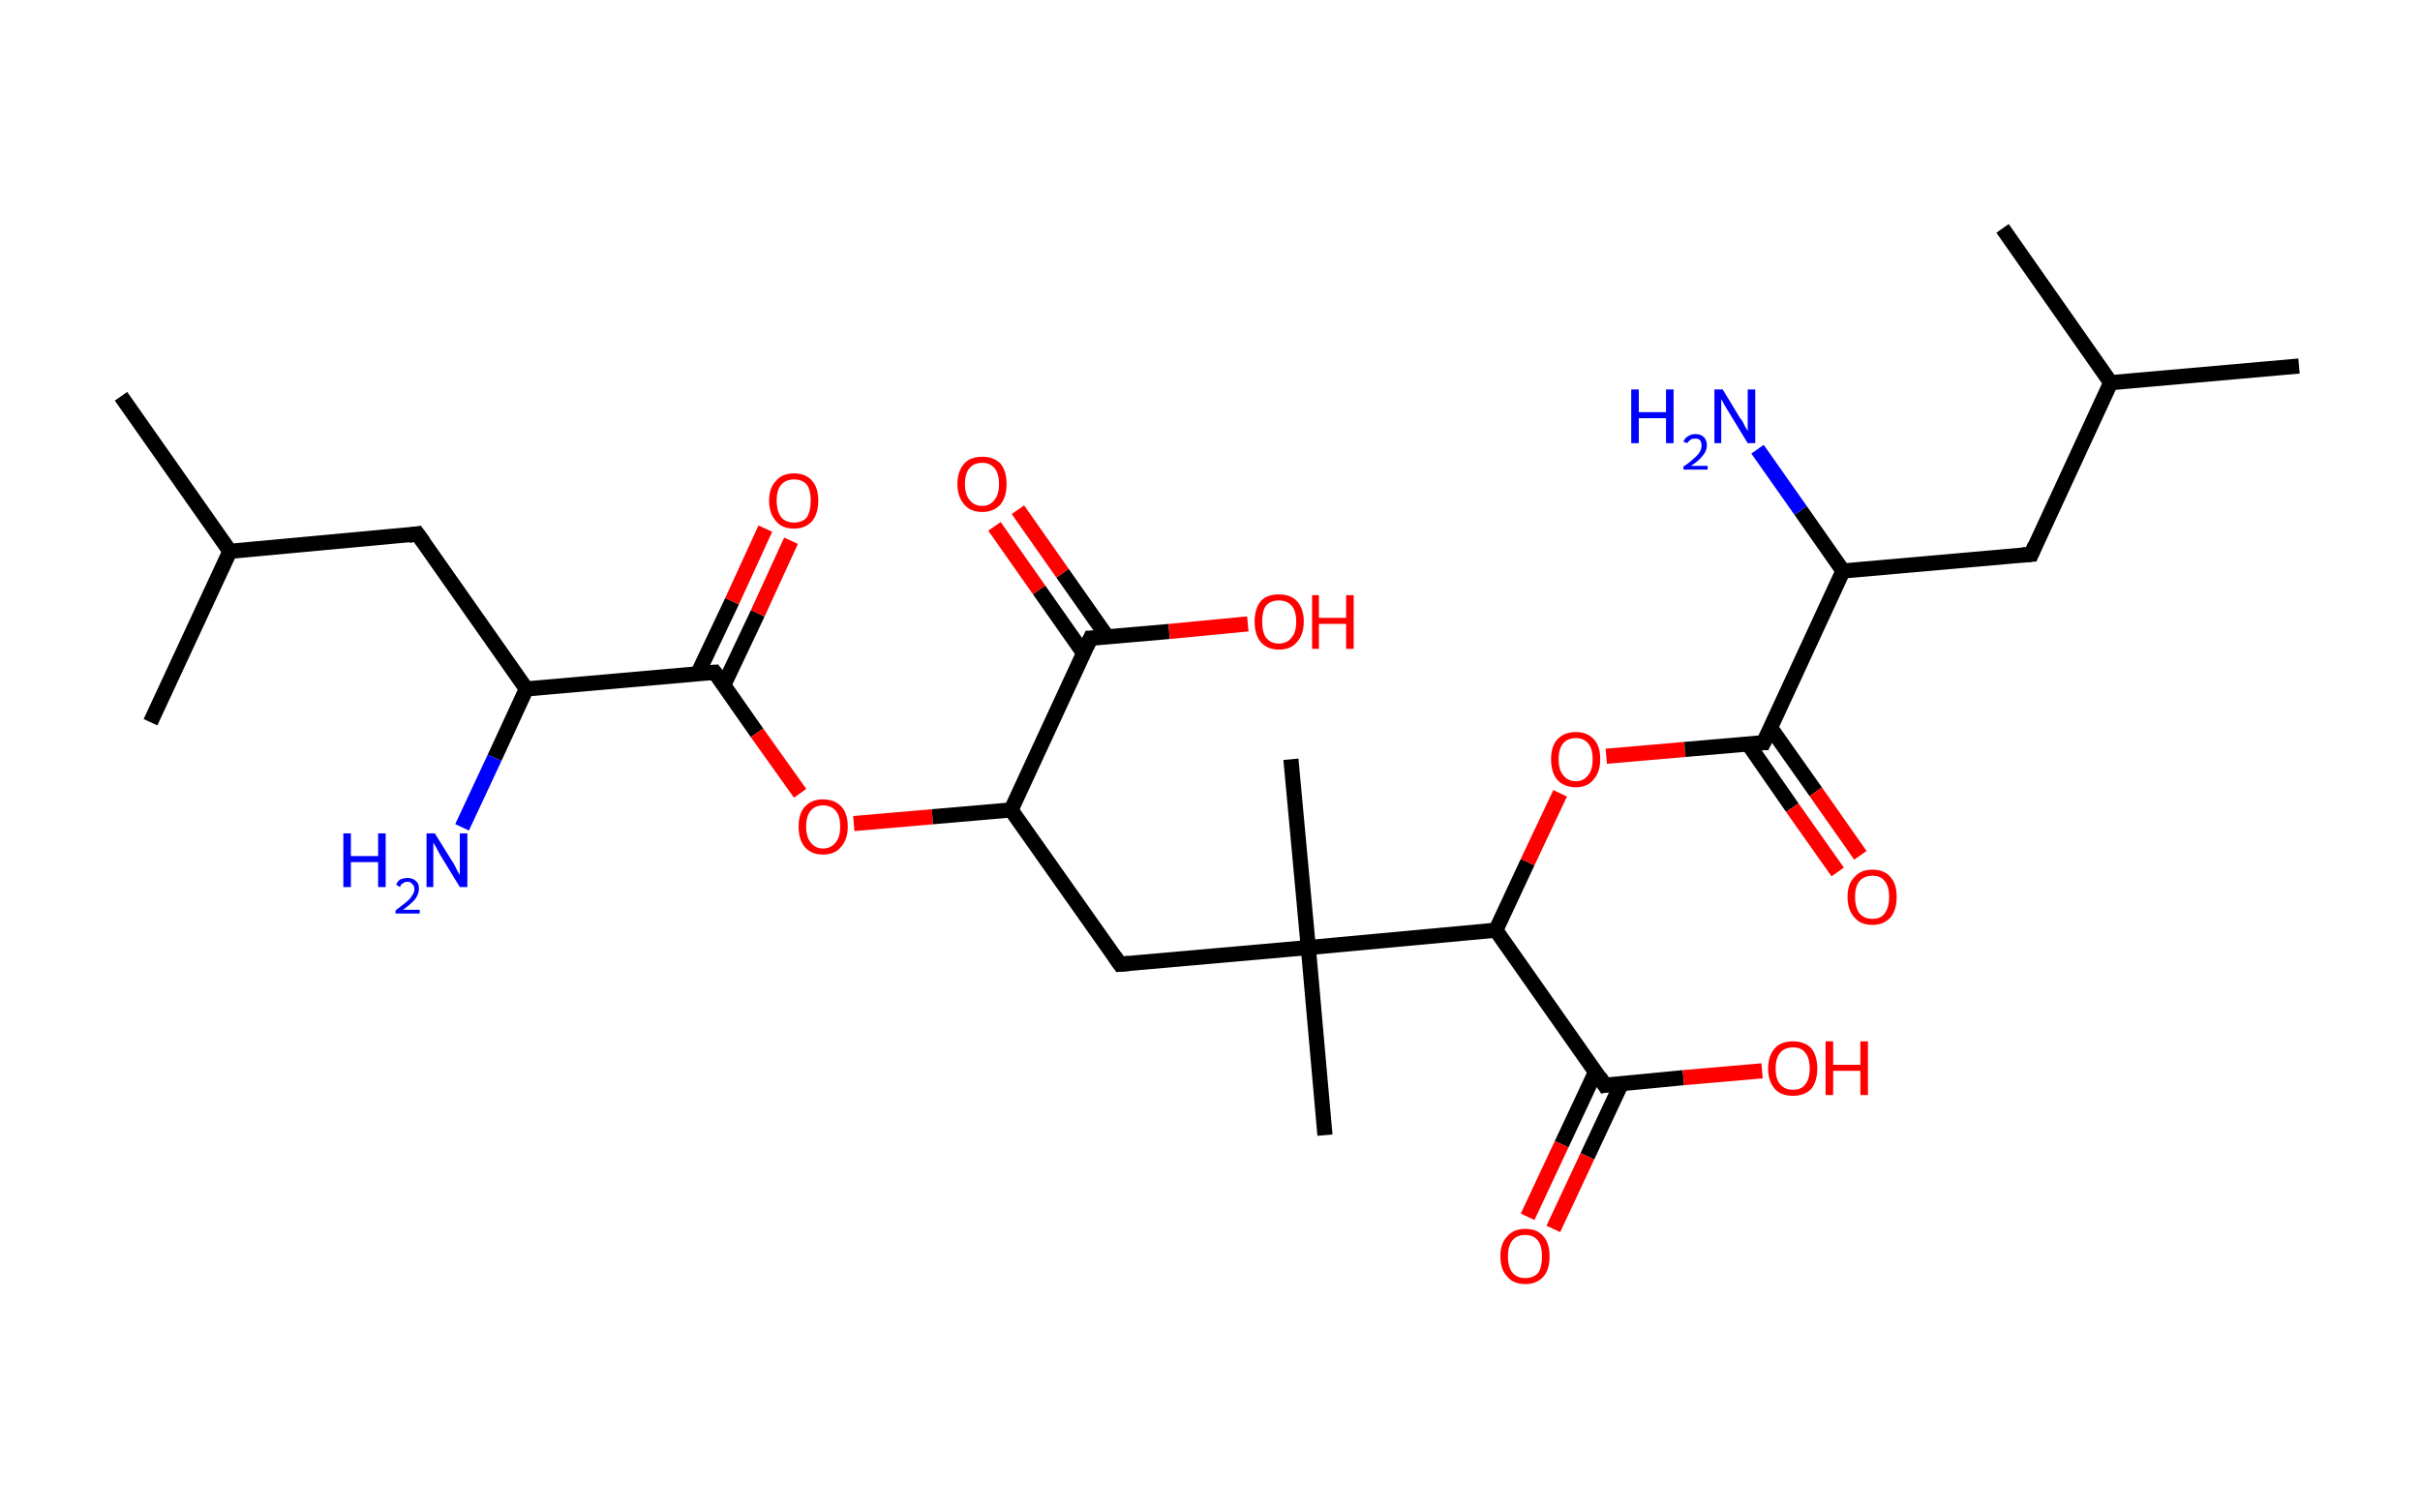 <?xml version='1.0' encoding='ASCII' standalone='yes'?>
<svg xmlns="http://www.w3.org/2000/svg" xmlns:rdkit="http://www.rdkit.org/xml" xmlns:xlink="http://www.w3.org/1999/xlink" version="1.1" baseProfile="full" xml:space="preserve" width="320px" height="200px" viewBox="0 0 320 200">
<!-- END OF HEADER -->
<rect style="opacity:1.0;fill:#FFFFFF;stroke:none" width="320.0" height="200.0" x="0.0" y="0.0"> </rect>
<path class="bond-0 atom-0 atom-1" d="M 16.0,52.4 L 30.4,72.9" style="fill:none;fill-rule:evenodd;stroke:#000000;stroke-width:2.0px;stroke-linecap:butt;stroke-linejoin:miter;stroke-opacity:1"/>
<path class="bond-1 atom-1 atom-2" d="M 30.4,72.9 L 19.9,95.5" style="fill:none;fill-rule:evenodd;stroke:#000000;stroke-width:2.0px;stroke-linecap:butt;stroke-linejoin:miter;stroke-opacity:1"/>
<path class="bond-2 atom-1 atom-3" d="M 30.4,72.9 L 55.2,70.6" style="fill:none;fill-rule:evenodd;stroke:#000000;stroke-width:2.0px;stroke-linecap:butt;stroke-linejoin:miter;stroke-opacity:1"/>
<path class="bond-3 atom-3 atom-4" d="M 55.2,70.6 L 69.6,91.1" style="fill:none;fill-rule:evenodd;stroke:#000000;stroke-width:2.0px;stroke-linecap:butt;stroke-linejoin:miter;stroke-opacity:1"/>
<path class="bond-4 atom-4 atom-5" d="M 69.6,91.1 L 65.4,100.2" style="fill:none;fill-rule:evenodd;stroke:#000000;stroke-width:2.0px;stroke-linecap:butt;stroke-linejoin:miter;stroke-opacity:1"/>
<path class="bond-4 atom-4 atom-5" d="M 65.4,100.2 L 61.1,109.4" style="fill:none;fill-rule:evenodd;stroke:#0000FF;stroke-width:2.0px;stroke-linecap:butt;stroke-linejoin:miter;stroke-opacity:1"/>
<path class="bond-5 atom-4 atom-6" d="M 69.6,91.1 L 94.5,88.9" style="fill:none;fill-rule:evenodd;stroke:#000000;stroke-width:2.0px;stroke-linecap:butt;stroke-linejoin:miter;stroke-opacity:1"/>
<path class="bond-6 atom-6 atom-7" d="M 95.7,90.6 L 100.2,81.1" style="fill:none;fill-rule:evenodd;stroke:#000000;stroke-width:2.0px;stroke-linecap:butt;stroke-linejoin:miter;stroke-opacity:1"/>
<path class="bond-6 atom-6 atom-7" d="M 100.2,81.1 L 104.6,71.5" style="fill:none;fill-rule:evenodd;stroke:#FF0000;stroke-width:2.0px;stroke-linecap:butt;stroke-linejoin:miter;stroke-opacity:1"/>
<path class="bond-6 atom-6 atom-7" d="M 92.3,89.0 L 96.8,79.5" style="fill:none;fill-rule:evenodd;stroke:#000000;stroke-width:2.0px;stroke-linecap:butt;stroke-linejoin:miter;stroke-opacity:1"/>
<path class="bond-6 atom-6 atom-7" d="M 96.8,79.5 L 101.2,69.9" style="fill:none;fill-rule:evenodd;stroke:#FF0000;stroke-width:2.0px;stroke-linecap:butt;stroke-linejoin:miter;stroke-opacity:1"/>
<path class="bond-7 atom-6 atom-8" d="M 94.5,88.9 L 100.1,96.9" style="fill:none;fill-rule:evenodd;stroke:#000000;stroke-width:2.0px;stroke-linecap:butt;stroke-linejoin:miter;stroke-opacity:1"/>
<path class="bond-7 atom-6 atom-8" d="M 100.1,96.9 L 105.8,104.9" style="fill:none;fill-rule:evenodd;stroke:#FF0000;stroke-width:2.0px;stroke-linecap:butt;stroke-linejoin:miter;stroke-opacity:1"/>
<path class="bond-8 atom-8 atom-9" d="M 112.9,108.9 L 123.3,108.0" style="fill:none;fill-rule:evenodd;stroke:#FF0000;stroke-width:2.0px;stroke-linecap:butt;stroke-linejoin:miter;stroke-opacity:1"/>
<path class="bond-8 atom-8 atom-9" d="M 123.3,108.0 L 133.7,107.1" style="fill:none;fill-rule:evenodd;stroke:#000000;stroke-width:2.0px;stroke-linecap:butt;stroke-linejoin:miter;stroke-opacity:1"/>
<path class="bond-9 atom-9 atom-10" d="M 133.7,107.1 L 148.1,127.5" style="fill:none;fill-rule:evenodd;stroke:#000000;stroke-width:2.0px;stroke-linecap:butt;stroke-linejoin:miter;stroke-opacity:1"/>
<path class="bond-10 atom-10 atom-11" d="M 148.1,127.5 L 173.0,125.3" style="fill:none;fill-rule:evenodd;stroke:#000000;stroke-width:2.0px;stroke-linecap:butt;stroke-linejoin:miter;stroke-opacity:1"/>
<path class="bond-11 atom-11 atom-12" d="M 173.0,125.3 L 170.7,100.4" style="fill:none;fill-rule:evenodd;stroke:#000000;stroke-width:2.0px;stroke-linecap:butt;stroke-linejoin:miter;stroke-opacity:1"/>
<path class="bond-12 atom-11 atom-13" d="M 173.0,125.3 L 175.2,150.1" style="fill:none;fill-rule:evenodd;stroke:#000000;stroke-width:2.0px;stroke-linecap:butt;stroke-linejoin:miter;stroke-opacity:1"/>
<path class="bond-13 atom-11 atom-14" d="M 173.0,125.3 L 197.8,123.0" style="fill:none;fill-rule:evenodd;stroke:#000000;stroke-width:2.0px;stroke-linecap:butt;stroke-linejoin:miter;stroke-opacity:1"/>
<path class="bond-14 atom-14 atom-15" d="M 197.8,123.0 L 202.0,114.0" style="fill:none;fill-rule:evenodd;stroke:#000000;stroke-width:2.0px;stroke-linecap:butt;stroke-linejoin:miter;stroke-opacity:1"/>
<path class="bond-14 atom-14 atom-15" d="M 202.0,114.0 L 206.3,104.9" style="fill:none;fill-rule:evenodd;stroke:#FF0000;stroke-width:2.0px;stroke-linecap:butt;stroke-linejoin:miter;stroke-opacity:1"/>
<path class="bond-15 atom-15 atom-16" d="M 212.4,100.0 L 222.8,99.1" style="fill:none;fill-rule:evenodd;stroke:#FF0000;stroke-width:2.0px;stroke-linecap:butt;stroke-linejoin:miter;stroke-opacity:1"/>
<path class="bond-15 atom-15 atom-16" d="M 222.8,99.1 L 233.2,98.2" style="fill:none;fill-rule:evenodd;stroke:#000000;stroke-width:2.0px;stroke-linecap:butt;stroke-linejoin:miter;stroke-opacity:1"/>
<path class="bond-16 atom-16 atom-17" d="M 231.1,98.3 L 237.0,106.8" style="fill:none;fill-rule:evenodd;stroke:#000000;stroke-width:2.0px;stroke-linecap:butt;stroke-linejoin:miter;stroke-opacity:1"/>
<path class="bond-16 atom-16 atom-17" d="M 237.0,106.8 L 243.0,115.3" style="fill:none;fill-rule:evenodd;stroke:#FF0000;stroke-width:2.0px;stroke-linecap:butt;stroke-linejoin:miter;stroke-opacity:1"/>
<path class="bond-16 atom-16 atom-17" d="M 234.1,96.2 L 240.1,104.7" style="fill:none;fill-rule:evenodd;stroke:#000000;stroke-width:2.0px;stroke-linecap:butt;stroke-linejoin:miter;stroke-opacity:1"/>
<path class="bond-16 atom-16 atom-17" d="M 240.1,104.7 L 246.0,113.1" style="fill:none;fill-rule:evenodd;stroke:#FF0000;stroke-width:2.0px;stroke-linecap:butt;stroke-linejoin:miter;stroke-opacity:1"/>
<path class="bond-17 atom-16 atom-18" d="M 233.2,98.2 L 243.7,75.5" style="fill:none;fill-rule:evenodd;stroke:#000000;stroke-width:2.0px;stroke-linecap:butt;stroke-linejoin:miter;stroke-opacity:1"/>
<path class="bond-18 atom-18 atom-19" d="M 243.7,75.5 L 238.1,67.5" style="fill:none;fill-rule:evenodd;stroke:#000000;stroke-width:2.0px;stroke-linecap:butt;stroke-linejoin:miter;stroke-opacity:1"/>
<path class="bond-18 atom-18 atom-19" d="M 238.1,67.5 L 232.4,59.4" style="fill:none;fill-rule:evenodd;stroke:#0000FF;stroke-width:2.0px;stroke-linecap:butt;stroke-linejoin:miter;stroke-opacity:1"/>
<path class="bond-19 atom-18 atom-20" d="M 243.7,75.5 L 268.6,73.3" style="fill:none;fill-rule:evenodd;stroke:#000000;stroke-width:2.0px;stroke-linecap:butt;stroke-linejoin:miter;stroke-opacity:1"/>
<path class="bond-20 atom-20 atom-21" d="M 268.6,73.3 L 279.1,50.6" style="fill:none;fill-rule:evenodd;stroke:#000000;stroke-width:2.0px;stroke-linecap:butt;stroke-linejoin:miter;stroke-opacity:1"/>
<path class="bond-21 atom-21 atom-22" d="M 279.1,50.6 L 304.0,48.4" style="fill:none;fill-rule:evenodd;stroke:#000000;stroke-width:2.0px;stroke-linecap:butt;stroke-linejoin:miter;stroke-opacity:1"/>
<path class="bond-22 atom-21 atom-23" d="M 279.1,50.6 L 264.8,30.2" style="fill:none;fill-rule:evenodd;stroke:#000000;stroke-width:2.0px;stroke-linecap:butt;stroke-linejoin:miter;stroke-opacity:1"/>
<path class="bond-23 atom-14 atom-24" d="M 197.8,123.0 L 212.2,143.5" style="fill:none;fill-rule:evenodd;stroke:#000000;stroke-width:2.0px;stroke-linecap:butt;stroke-linejoin:miter;stroke-opacity:1"/>
<path class="bond-24 atom-24 atom-25" d="M 211.0,141.7 L 206.5,151.3" style="fill:none;fill-rule:evenodd;stroke:#000000;stroke-width:2.0px;stroke-linecap:butt;stroke-linejoin:miter;stroke-opacity:1"/>
<path class="bond-24 atom-24 atom-25" d="M 206.5,151.3 L 202.0,160.9" style="fill:none;fill-rule:evenodd;stroke:#FF0000;stroke-width:2.0px;stroke-linecap:butt;stroke-linejoin:miter;stroke-opacity:1"/>
<path class="bond-24 atom-24 atom-25" d="M 214.4,143.3 L 209.9,152.9" style="fill:none;fill-rule:evenodd;stroke:#000000;stroke-width:2.0px;stroke-linecap:butt;stroke-linejoin:miter;stroke-opacity:1"/>
<path class="bond-24 atom-24 atom-25" d="M 209.9,152.9 L 205.4,162.5" style="fill:none;fill-rule:evenodd;stroke:#FF0000;stroke-width:2.0px;stroke-linecap:butt;stroke-linejoin:miter;stroke-opacity:1"/>
<path class="bond-25 atom-24 atom-26" d="M 212.2,143.5 L 222.6,142.5" style="fill:none;fill-rule:evenodd;stroke:#000000;stroke-width:2.0px;stroke-linecap:butt;stroke-linejoin:miter;stroke-opacity:1"/>
<path class="bond-25 atom-24 atom-26" d="M 222.6,142.5 L 233.0,141.6" style="fill:none;fill-rule:evenodd;stroke:#FF0000;stroke-width:2.0px;stroke-linecap:butt;stroke-linejoin:miter;stroke-opacity:1"/>
<path class="bond-26 atom-9 atom-27" d="M 133.7,107.1 L 144.2,84.4" style="fill:none;fill-rule:evenodd;stroke:#000000;stroke-width:2.0px;stroke-linecap:butt;stroke-linejoin:miter;stroke-opacity:1"/>
<path class="bond-27 atom-27 atom-28" d="M 146.4,84.2 L 140.5,75.8" style="fill:none;fill-rule:evenodd;stroke:#000000;stroke-width:2.0px;stroke-linecap:butt;stroke-linejoin:miter;stroke-opacity:1"/>
<path class="bond-27 atom-27 atom-28" d="M 140.5,75.8 L 134.6,67.4" style="fill:none;fill-rule:evenodd;stroke:#FF0000;stroke-width:2.0px;stroke-linecap:butt;stroke-linejoin:miter;stroke-opacity:1"/>
<path class="bond-27 atom-27 atom-28" d="M 143.3,86.4 L 137.4,78.0" style="fill:none;fill-rule:evenodd;stroke:#000000;stroke-width:2.0px;stroke-linecap:butt;stroke-linejoin:miter;stroke-opacity:1"/>
<path class="bond-27 atom-27 atom-28" d="M 137.4,78.0 L 131.5,69.6" style="fill:none;fill-rule:evenodd;stroke:#FF0000;stroke-width:2.0px;stroke-linecap:butt;stroke-linejoin:miter;stroke-opacity:1"/>
<path class="bond-28 atom-27 atom-29" d="M 144.2,84.4 L 154.6,83.5" style="fill:none;fill-rule:evenodd;stroke:#000000;stroke-width:2.0px;stroke-linecap:butt;stroke-linejoin:miter;stroke-opacity:1"/>
<path class="bond-28 atom-27 atom-29" d="M 154.6,83.5 L 165.0,82.5" style="fill:none;fill-rule:evenodd;stroke:#FF0000;stroke-width:2.0px;stroke-linecap:butt;stroke-linejoin:miter;stroke-opacity:1"/>
<path d="M 54.0,70.8 L 55.2,70.6 L 56.0,71.7" style="fill:none;stroke:#000000;stroke-width:2.0px;stroke-linecap:butt;stroke-linejoin:miter;stroke-opacity:1;"/>
<path d="M 93.2,89.0 L 94.5,88.9 L 94.8,89.3" style="fill:none;stroke:#000000;stroke-width:2.0px;stroke-linecap:butt;stroke-linejoin:miter;stroke-opacity:1;"/>
<path d="M 147.4,126.5 L 148.1,127.5 L 149.3,127.4" style="fill:none;stroke:#000000;stroke-width:2.0px;stroke-linecap:butt;stroke-linejoin:miter;stroke-opacity:1;"/>
<path d="M 232.7,98.2 L 233.2,98.2 L 233.8,97.0" style="fill:none;stroke:#000000;stroke-width:2.0px;stroke-linecap:butt;stroke-linejoin:miter;stroke-opacity:1;"/>
<path d="M 267.4,73.4 L 268.6,73.3 L 269.1,72.1" style="fill:none;stroke:#000000;stroke-width:2.0px;stroke-linecap:butt;stroke-linejoin:miter;stroke-opacity:1;"/>
<path d="M 211.5,142.4 L 212.2,143.5 L 212.7,143.4" style="fill:none;stroke:#000000;stroke-width:2.0px;stroke-linecap:butt;stroke-linejoin:miter;stroke-opacity:1;"/>
<path d="M 143.7,85.5 L 144.2,84.4 L 144.8,84.4" style="fill:none;stroke:#000000;stroke-width:2.0px;stroke-linecap:butt;stroke-linejoin:miter;stroke-opacity:1;"/>
<path class="atom-5" d="M 45.4 110.2 L 46.4 110.2 L 46.4 113.2 L 50.0 113.2 L 50.0 110.2 L 51.0 110.2 L 51.0 117.3 L 50.0 117.3 L 50.0 114.0 L 46.4 114.0 L 46.4 117.3 L 45.4 117.3 L 45.4 110.2 " fill="#0000FF"/>
<path class="atom-5" d="M 52.4 117.0 Q 52.5 116.6, 52.9 116.3 Q 53.4 116.1, 53.9 116.1 Q 54.6 116.1, 55.0 116.5 Q 55.4 116.8, 55.4 117.5 Q 55.4 118.2, 54.9 118.9 Q 54.4 119.5, 53.3 120.3 L 55.5 120.3 L 55.5 120.8 L 52.3 120.8 L 52.3 120.4 Q 53.2 119.7, 53.7 119.3 Q 54.3 118.8, 54.5 118.4 Q 54.8 118.0, 54.8 117.6 Q 54.8 117.1, 54.5 116.9 Q 54.3 116.6, 53.9 116.6 Q 53.5 116.6, 53.3 116.8 Q 53.0 116.9, 52.9 117.3 L 52.4 117.0 " fill="#0000FF"/>
<path class="atom-5" d="M 57.5 110.2 L 59.8 113.9 Q 60.1 114.3, 60.4 115.0 Q 60.8 115.7, 60.8 115.7 L 60.8 110.2 L 61.8 110.2 L 61.8 117.3 L 60.8 117.3 L 58.3 113.2 Q 58.0 112.7, 57.7 112.1 Q 57.4 111.6, 57.3 111.4 L 57.3 117.3 L 56.4 117.3 L 56.4 110.2 L 57.5 110.2 " fill="#0000FF"/>
<path class="atom-7" d="M 101.7 66.2 Q 101.7 64.5, 102.6 63.6 Q 103.4 62.6, 105.0 62.6 Q 106.6 62.6, 107.4 63.6 Q 108.2 64.5, 108.2 66.2 Q 108.2 67.9, 107.4 68.9 Q 106.5 69.9, 105.0 69.9 Q 103.4 69.9, 102.6 68.9 Q 101.7 67.9, 101.7 66.2 M 105.0 69.1 Q 106.1 69.1, 106.7 68.4 Q 107.2 67.6, 107.2 66.2 Q 107.2 64.8, 106.7 64.1 Q 106.1 63.4, 105.0 63.4 Q 103.9 63.4, 103.3 64.1 Q 102.7 64.8, 102.7 66.2 Q 102.7 67.6, 103.3 68.4 Q 103.9 69.1, 105.0 69.1 " fill="#FF0000"/>
<path class="atom-8" d="M 105.6 109.3 Q 105.6 107.6, 106.4 106.7 Q 107.3 105.7, 108.8 105.7 Q 110.4 105.7, 111.3 106.7 Q 112.1 107.6, 112.1 109.3 Q 112.1 111.0, 111.2 112.0 Q 110.4 113.0, 108.8 113.0 Q 107.3 113.0, 106.4 112.0 Q 105.6 111.0, 105.6 109.3 M 108.8 112.2 Q 109.9 112.2, 110.5 111.4 Q 111.1 110.7, 111.1 109.3 Q 111.1 107.9, 110.5 107.2 Q 109.9 106.5, 108.8 106.5 Q 107.8 106.5, 107.2 107.2 Q 106.6 107.9, 106.6 109.3 Q 106.6 110.7, 107.2 111.4 Q 107.8 112.2, 108.8 112.2 " fill="#FF0000"/>
<path class="atom-15" d="M 205.1 100.4 Q 205.1 98.7, 205.9 97.8 Q 206.8 96.8, 208.4 96.8 Q 209.9 96.8, 210.8 97.8 Q 211.6 98.7, 211.6 100.4 Q 211.6 102.1, 210.7 103.1 Q 209.9 104.1, 208.4 104.1 Q 206.8 104.1, 205.9 103.1 Q 205.1 102.1, 205.1 100.4 M 208.4 103.3 Q 209.4 103.3, 210.0 102.5 Q 210.6 101.8, 210.6 100.4 Q 210.6 99.0, 210.0 98.3 Q 209.4 97.6, 208.4 97.6 Q 207.3 97.6, 206.7 98.3 Q 206.1 99.0, 206.1 100.4 Q 206.1 101.8, 206.7 102.5 Q 207.3 103.3, 208.4 103.3 " fill="#FF0000"/>
<path class="atom-17" d="M 244.3 118.6 Q 244.3 116.9, 245.2 116.0 Q 246.0 115.0, 247.6 115.0 Q 249.2 115.0, 250.0 116.0 Q 250.8 116.9, 250.8 118.6 Q 250.8 120.3, 250.0 121.3 Q 249.1 122.3, 247.6 122.3 Q 246.0 122.3, 245.2 121.3 Q 244.3 120.3, 244.3 118.6 M 247.6 121.5 Q 248.7 121.5, 249.2 120.8 Q 249.8 120.0, 249.8 118.6 Q 249.8 117.2, 249.2 116.5 Q 248.7 115.8, 247.6 115.8 Q 246.5 115.8, 245.9 116.5 Q 245.3 117.2, 245.3 118.6 Q 245.3 120.0, 245.9 120.8 Q 246.5 121.5, 247.6 121.5 " fill="#FF0000"/>
<path class="atom-19" d="M 215.7 51.5 L 216.7 51.5 L 216.7 54.5 L 220.3 54.5 L 220.3 51.5 L 221.3 51.5 L 221.3 58.6 L 220.3 58.6 L 220.3 55.3 L 216.7 55.3 L 216.7 58.6 L 215.7 58.6 L 215.7 51.5 " fill="#0000FF"/>
<path class="atom-19" d="M 222.6 58.4 Q 222.8 57.9, 223.2 57.7 Q 223.6 57.4, 224.2 57.4 Q 224.9 57.4, 225.3 57.8 Q 225.7 58.2, 225.7 58.9 Q 225.7 59.6, 225.2 60.2 Q 224.7 60.9, 223.6 61.6 L 225.8 61.6 L 225.8 62.1 L 222.6 62.1 L 222.6 61.7 Q 223.5 61.1, 224.0 60.6 Q 224.5 60.2, 224.8 59.7 Q 225.0 59.3, 225.0 58.9 Q 225.0 58.5, 224.8 58.2 Q 224.6 58.0, 224.2 58.0 Q 223.8 58.0, 223.6 58.1 Q 223.3 58.3, 223.1 58.6 L 222.6 58.4 " fill="#0000FF"/>
<path class="atom-19" d="M 227.8 51.5 L 230.1 55.3 Q 230.4 55.6, 230.7 56.3 Q 231.1 57.0, 231.1 57.0 L 231.1 51.5 L 232.1 51.5 L 232.1 58.6 L 231.1 58.6 L 228.6 54.5 Q 228.3 54.0, 228.0 53.5 Q 227.7 52.9, 227.6 52.8 L 227.6 58.6 L 226.7 58.6 L 226.7 51.5 L 227.8 51.5 " fill="#0000FF"/>
<path class="atom-25" d="M 198.4 166.1 Q 198.4 164.4, 199.3 163.5 Q 200.1 162.5, 201.7 162.5 Q 203.3 162.5, 204.1 163.5 Q 204.9 164.4, 204.9 166.1 Q 204.9 167.9, 204.1 168.8 Q 203.2 169.8, 201.7 169.8 Q 200.1 169.8, 199.3 168.8 Q 198.4 167.9, 198.4 166.1 M 201.7 169.0 Q 202.8 169.0, 203.4 168.3 Q 203.9 167.6, 203.9 166.1 Q 203.9 164.8, 203.4 164.1 Q 202.8 163.3, 201.7 163.3 Q 200.6 163.3, 200.0 164.0 Q 199.4 164.7, 199.4 166.1 Q 199.4 167.6, 200.0 168.3 Q 200.6 169.0, 201.7 169.0 " fill="#FF0000"/>
<path class="atom-26" d="M 233.8 141.3 Q 233.8 139.6, 234.7 138.6 Q 235.5 137.7, 237.1 137.7 Q 238.6 137.7, 239.5 138.6 Q 240.3 139.6, 240.3 141.3 Q 240.3 143.0, 239.5 144.0 Q 238.6 144.9, 237.1 144.9 Q 235.5 144.9, 234.7 144.0 Q 233.8 143.0, 233.8 141.3 M 237.1 144.1 Q 238.2 144.1, 238.7 143.4 Q 239.3 142.7, 239.3 141.3 Q 239.3 139.9, 238.7 139.2 Q 238.2 138.5, 237.1 138.5 Q 236.0 138.5, 235.4 139.2 Q 234.8 139.9, 234.8 141.3 Q 234.8 142.7, 235.4 143.4 Q 236.0 144.1, 237.1 144.1 " fill="#FF0000"/>
<path class="atom-26" d="M 241.4 137.7 L 242.4 137.7 L 242.4 140.8 L 246.0 140.8 L 246.0 137.7 L 247.0 137.7 L 247.0 144.8 L 246.0 144.8 L 246.0 141.6 L 242.4 141.6 L 242.4 144.8 L 241.4 144.8 L 241.4 137.7 " fill="#FF0000"/>
<path class="atom-28" d="M 126.6 64.0 Q 126.6 62.3, 127.5 61.3 Q 128.3 60.4, 129.9 60.4 Q 131.4 60.4, 132.3 61.3 Q 133.1 62.3, 133.1 64.0 Q 133.1 65.7, 132.3 66.7 Q 131.4 67.7, 129.9 67.7 Q 128.3 67.7, 127.5 66.7 Q 126.6 65.7, 126.6 64.0 M 129.9 66.9 Q 130.9 66.9, 131.5 66.1 Q 132.1 65.4, 132.1 64.0 Q 132.1 62.6, 131.5 61.9 Q 130.9 61.2, 129.9 61.2 Q 128.8 61.2, 128.2 61.9 Q 127.6 62.6, 127.6 64.0 Q 127.6 65.4, 128.2 66.1 Q 128.8 66.9, 129.9 66.9 " fill="#FF0000"/>
<path class="atom-29" d="M 165.9 82.2 Q 165.9 80.5, 166.7 79.5 Q 167.5 78.6, 169.1 78.6 Q 170.7 78.6, 171.5 79.5 Q 172.4 80.5, 172.4 82.2 Q 172.4 83.9, 171.5 84.9 Q 170.7 85.9, 169.1 85.9 Q 167.6 85.9, 166.7 84.9 Q 165.9 83.9, 165.9 82.2 M 169.1 85.1 Q 170.2 85.1, 170.8 84.3 Q 171.4 83.6, 171.4 82.2 Q 171.4 80.8, 170.8 80.1 Q 170.2 79.4, 169.1 79.4 Q 168.0 79.4, 167.4 80.1 Q 166.9 80.8, 166.9 82.2 Q 166.9 83.6, 167.4 84.3 Q 168.0 85.1, 169.1 85.1 " fill="#FF0000"/>
<path class="atom-29" d="M 173.5 78.7 L 174.4 78.7 L 174.4 81.7 L 178.0 81.7 L 178.0 78.7 L 179.0 78.7 L 179.0 85.8 L 178.0 85.8 L 178.0 82.5 L 174.4 82.5 L 174.4 85.8 L 173.5 85.8 L 173.5 78.7 " fill="#FF0000"/>
</svg>
